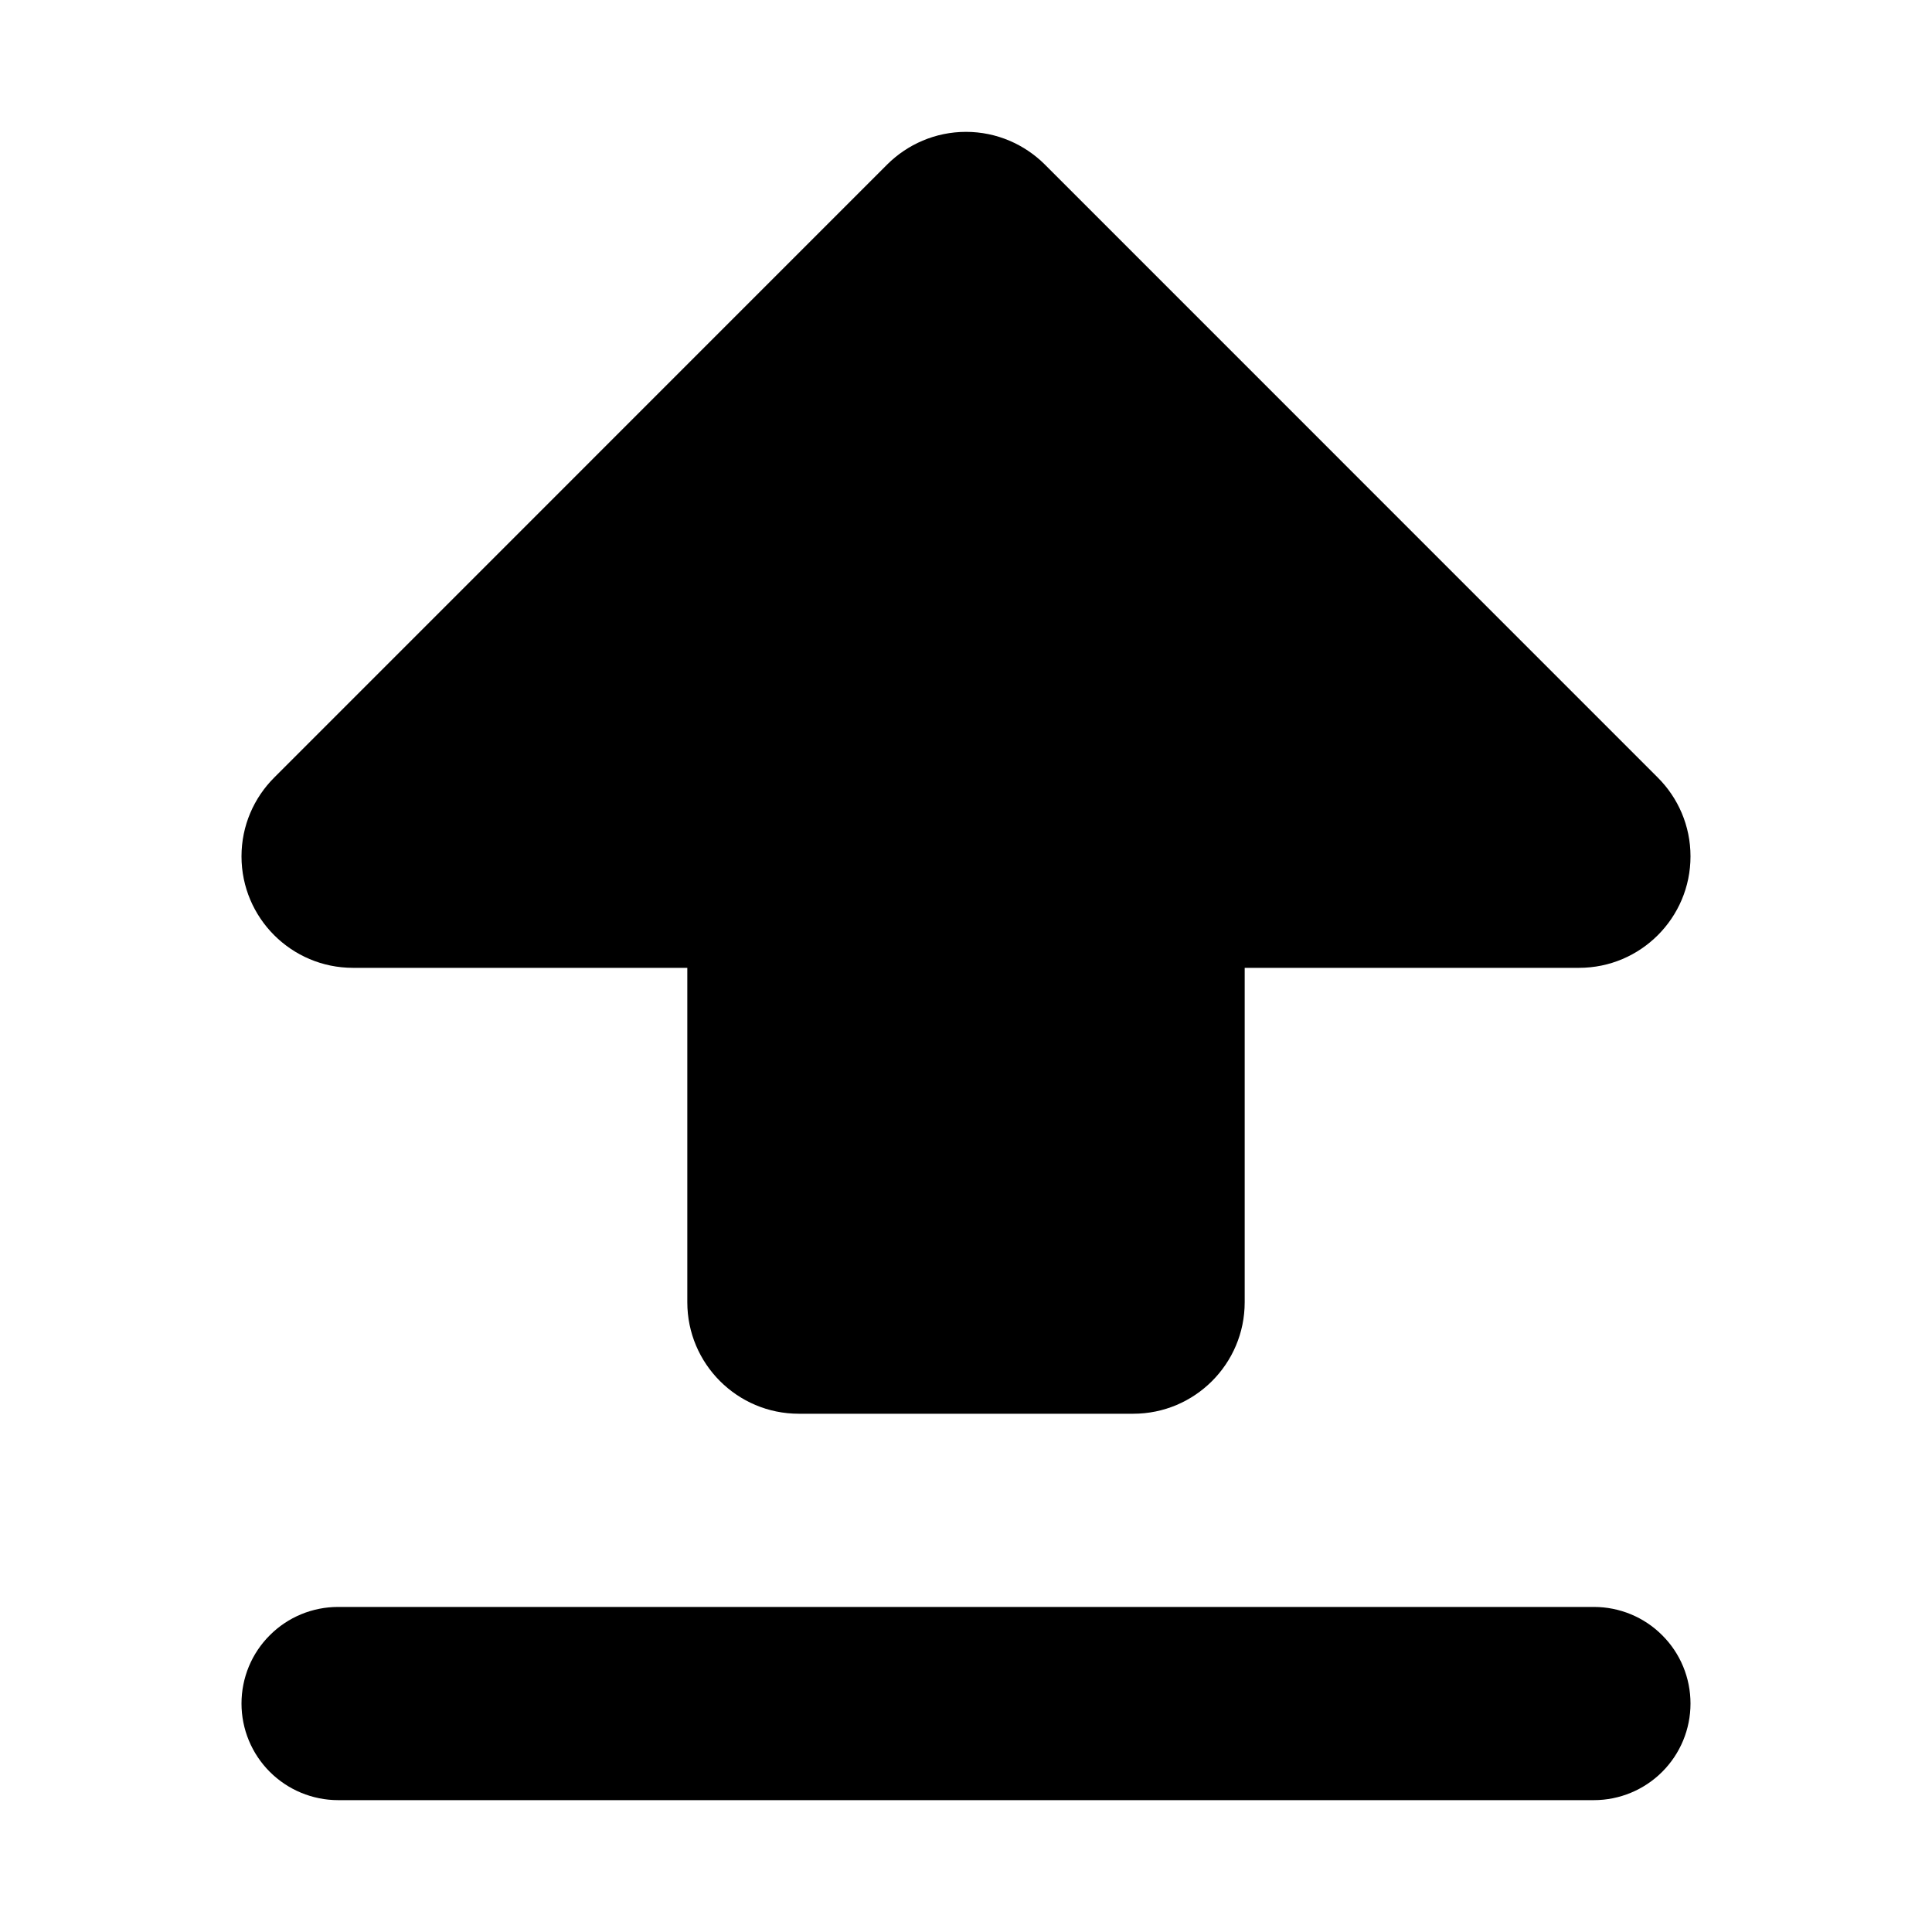 <?xml version="1.0" encoding="UTF-8" standalone="no"?><!DOCTYPE svg PUBLIC "-//W3C//DTD SVG 1.1//EN" "http://www.w3.org/Graphics/SVG/1.1/DTD/svg11.dtd"><svg width="100%" height="100%" viewBox="0 0 20 20" version="1.1" xmlns="http://www.w3.org/2000/svg" xmlns:xlink="http://www.w3.org/1999/xlink" xml:space="preserve" xmlns:serif="http://www.serif.com/" style="fill-rule:evenodd;clip-rule:evenodd;stroke-linejoin:round;stroke-miterlimit:1.414;"><g id="Upload"><g id="thick"><path d="M17.5,17.635c0,-0.266 -0.105,-0.52 -0.293,-0.707c-0.187,-0.188 -0.442,-0.293 -0.707,-0.293c-2.727,0 -10.273,0 -13,0c-0.265,0 -0.52,0.105 -0.707,0.293c-0.188,0.187 -0.293,0.441 -0.293,0.707c0,0.265 0.105,0.519 0.293,0.707c0.187,0.187 0.442,0.293 0.707,0.293c2.727,0 10.273,0 13,0c0.265,0 0.52,-0.106 0.707,-0.293c0.188,-0.188 0.293,-0.442 0.293,-0.707c0,0 0,0 0,0Z"/><path d="M7.115,10.019l-3.461,0c-0.637,0 -1.154,-0.517 -1.154,-1.154c0,-0.318 0.129,-0.606 0.338,-0.815l0,0l6.346,-6.347l0,0c0.209,-0.208 0.498,-0.338 0.816,-0.338c0.318,0 0.607,0.13 0.816,0.338l0,0l6.346,6.347l0,0c0.209,0.209 0.338,0.497 0.338,0.815c0,0.637 -0.517,1.154 -1.154,1.154l-3.461,0l0,3.462c0,0.637 -0.517,1.154 -1.154,1.154l-3.462,0c-0.637,0 -1.154,-0.517 -1.154,-1.154l0,-3.462Z"/></g></g></svg>